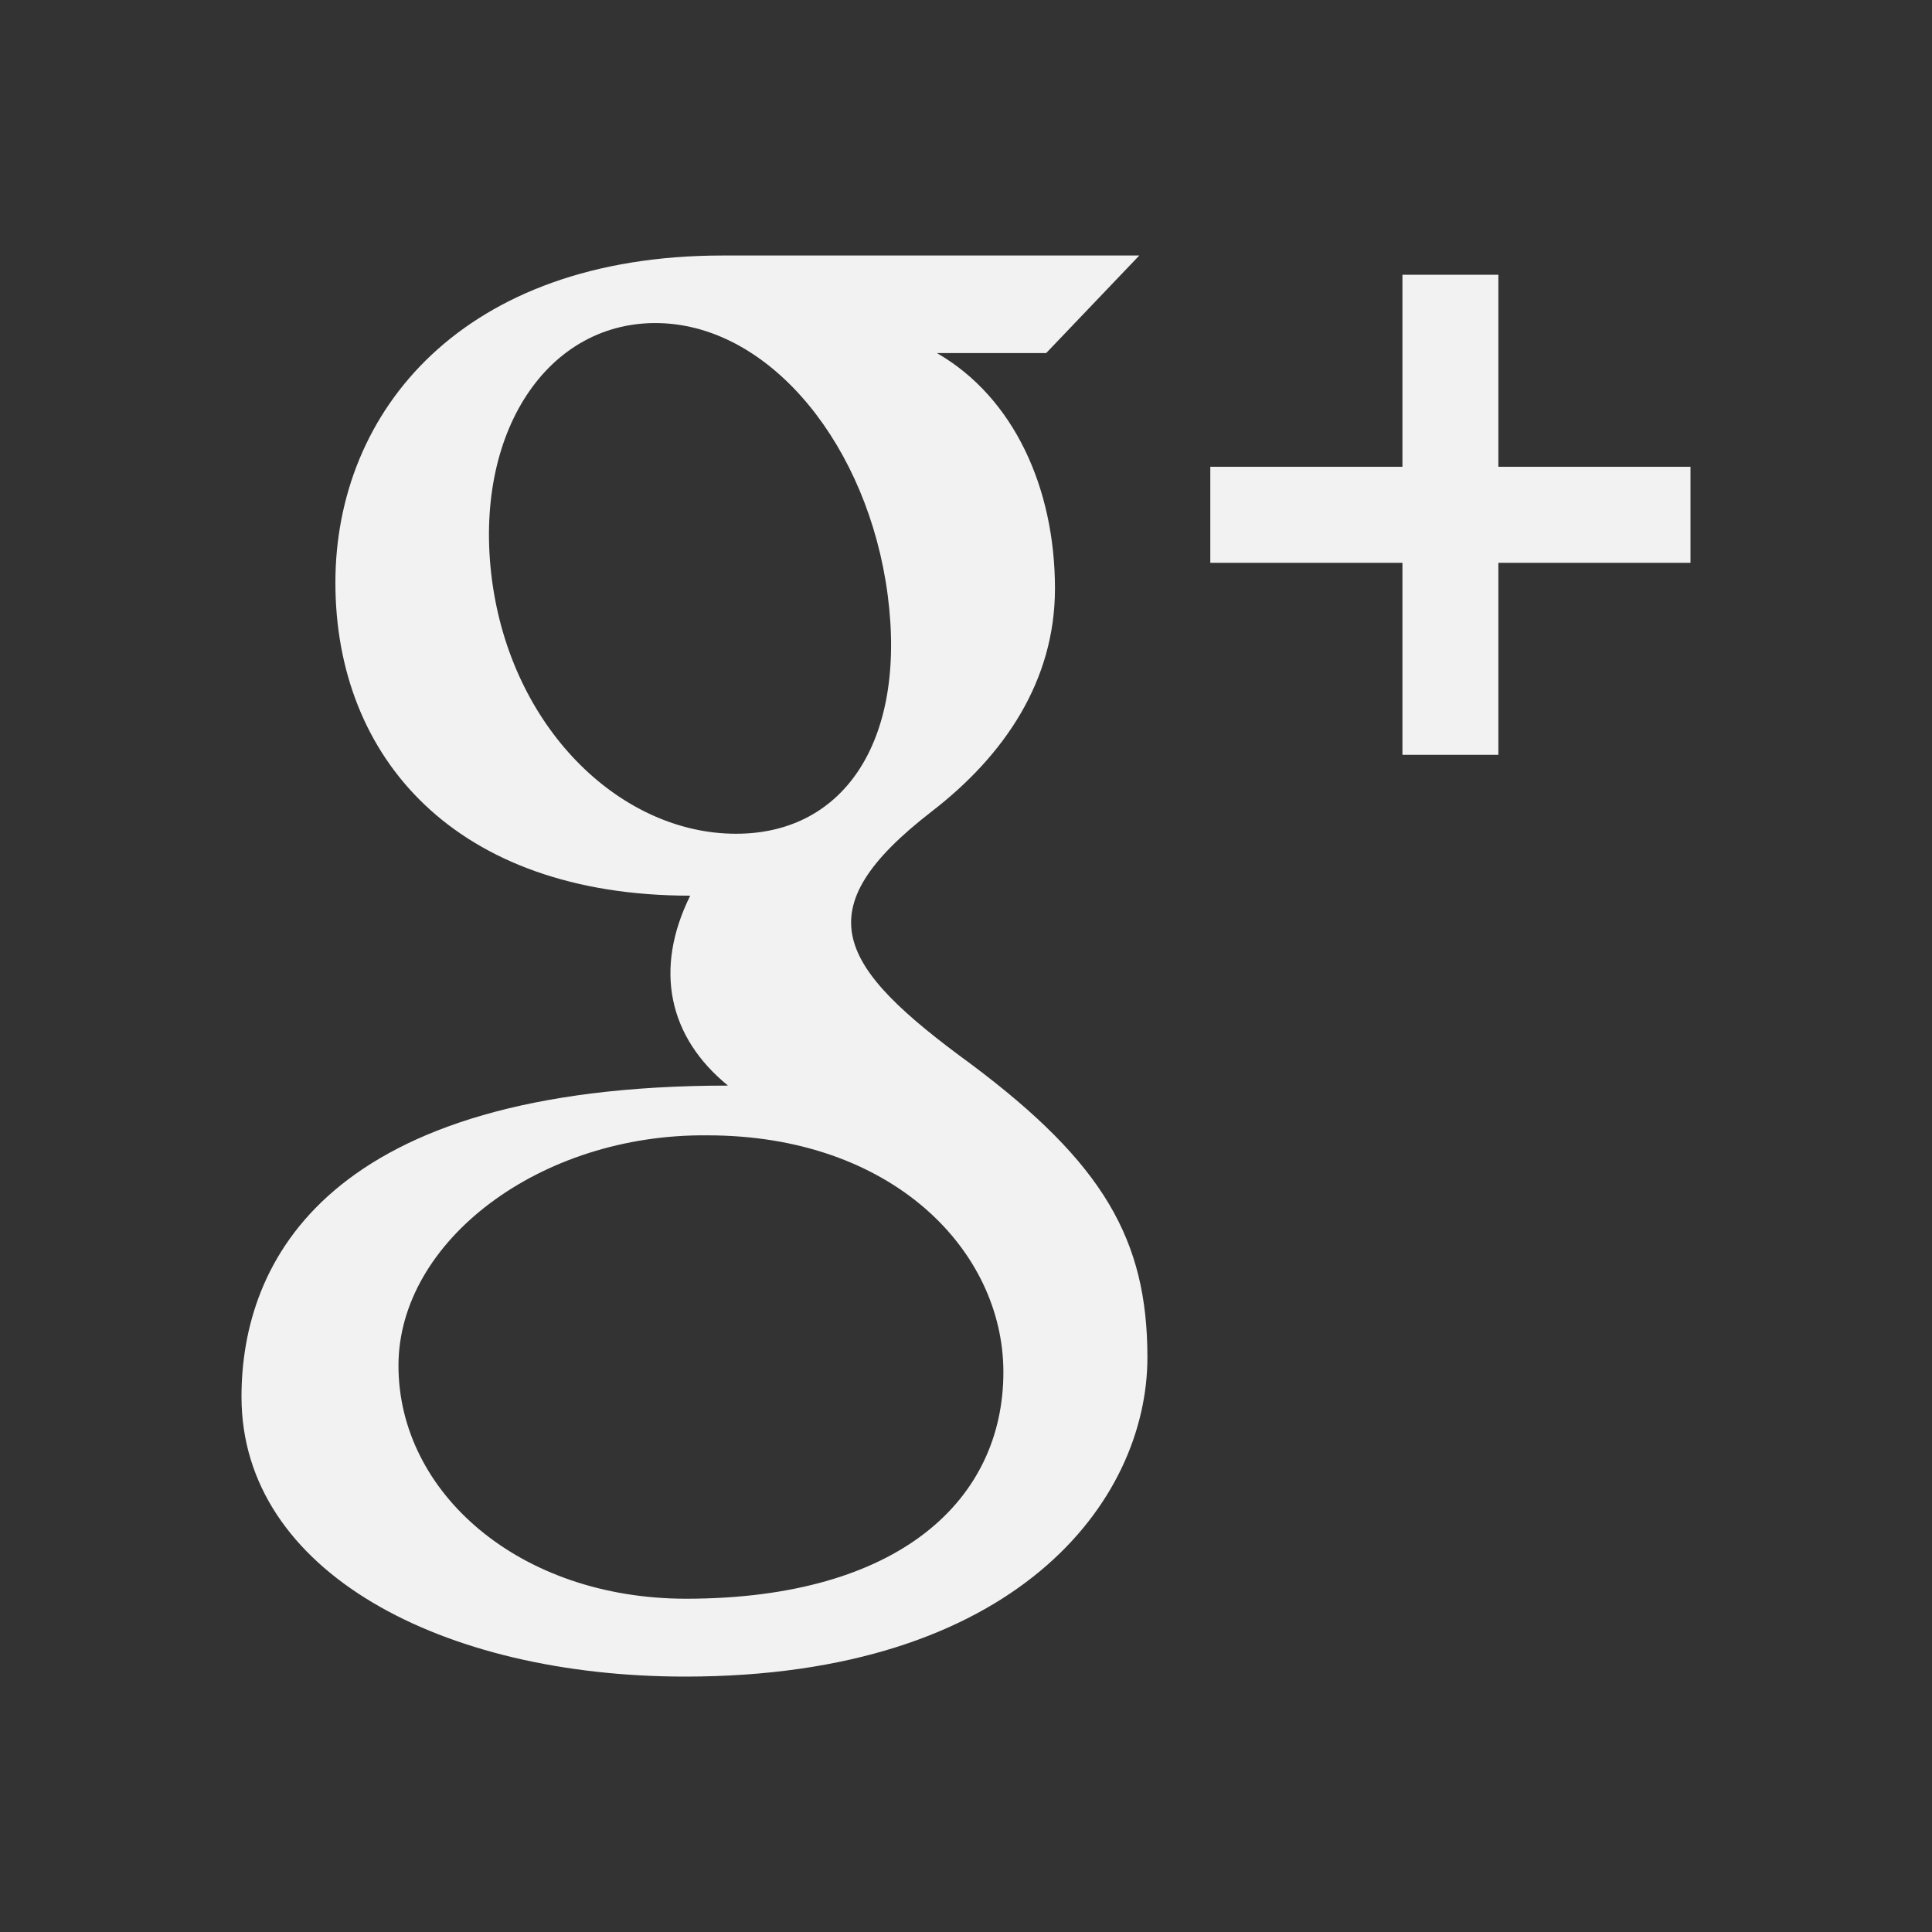 <?xml version="1.0" encoding="utf-8"?>
<!-- Generator: Adobe Illustrator 16.0.0, SVG Export Plug-In . SVG Version: 6.00 Build 0)  -->
<!DOCTYPE svg PUBLIC "-//W3C//DTD SVG 1.1//EN" "http://www.w3.org/Graphics/SVG/1.1/DTD/svg11.dtd">
<svg version="1.1" id="Calque_1" xmlns="http://www.w3.org/2000/svg" xmlns:xlink="http://www.w3.org/1999/xlink" x="0px" y="0px"
	 width="20px" height="20px" viewBox="0 0 20 20" enable-background="new 0 0 20 20" xml:space="preserve">
<rect x="0" y="0" width="20" height="20" fill="#333333" stroke="none"/>
<g id="google-plus-icon">
	<path fill="#F2F2F2" d="M17.5,5.826h-1.989v1.988h-0.993V5.826h-1.989V4.832h1.989V2.844h0.993v1.988H17.5V5.826z M11.878,14.051
		c0,1.489-1.361,3.305-4.786,3.305c-2.504,0-4.592-1.079-4.592-2.897c0-1.402,0.887-3.221,5.036-3.221
		c-0.617-0.503-0.768-1.205-0.391-1.966c-2.43,0-3.673-1.428-3.673-3.241c0-1.774,1.319-3.386,4.01-3.386c0.68,0,4.312,0,4.312,0
		l-0.964,1.01H9.699c0.797,0.459,1.222,1.399,1.222,2.438c0,0.954-0.523,1.726-1.273,2.305c-1.329,1.027-0.988,1.602,0.403,2.617
		C11.424,12.042,11.878,12.835,11.878,14.051z M9.189,6.157C8.988,4.632,7.995,3.381,6.834,3.345
		C5.672,3.311,4.893,4.478,5.093,6.004C5.295,7.53,6.397,8.596,7.561,8.63C8.722,8.665,9.39,7.684,9.189,6.157z M10.387,14.204
		c0-1.255-1.146-2.451-3.064-2.451c-1.731-0.018-3.198,1.094-3.198,2.384c0,1.315,1.25,2.413,2.98,2.413
		C9.318,16.548,10.387,15.52,10.387,14.204z"/>
</g>
</svg>
